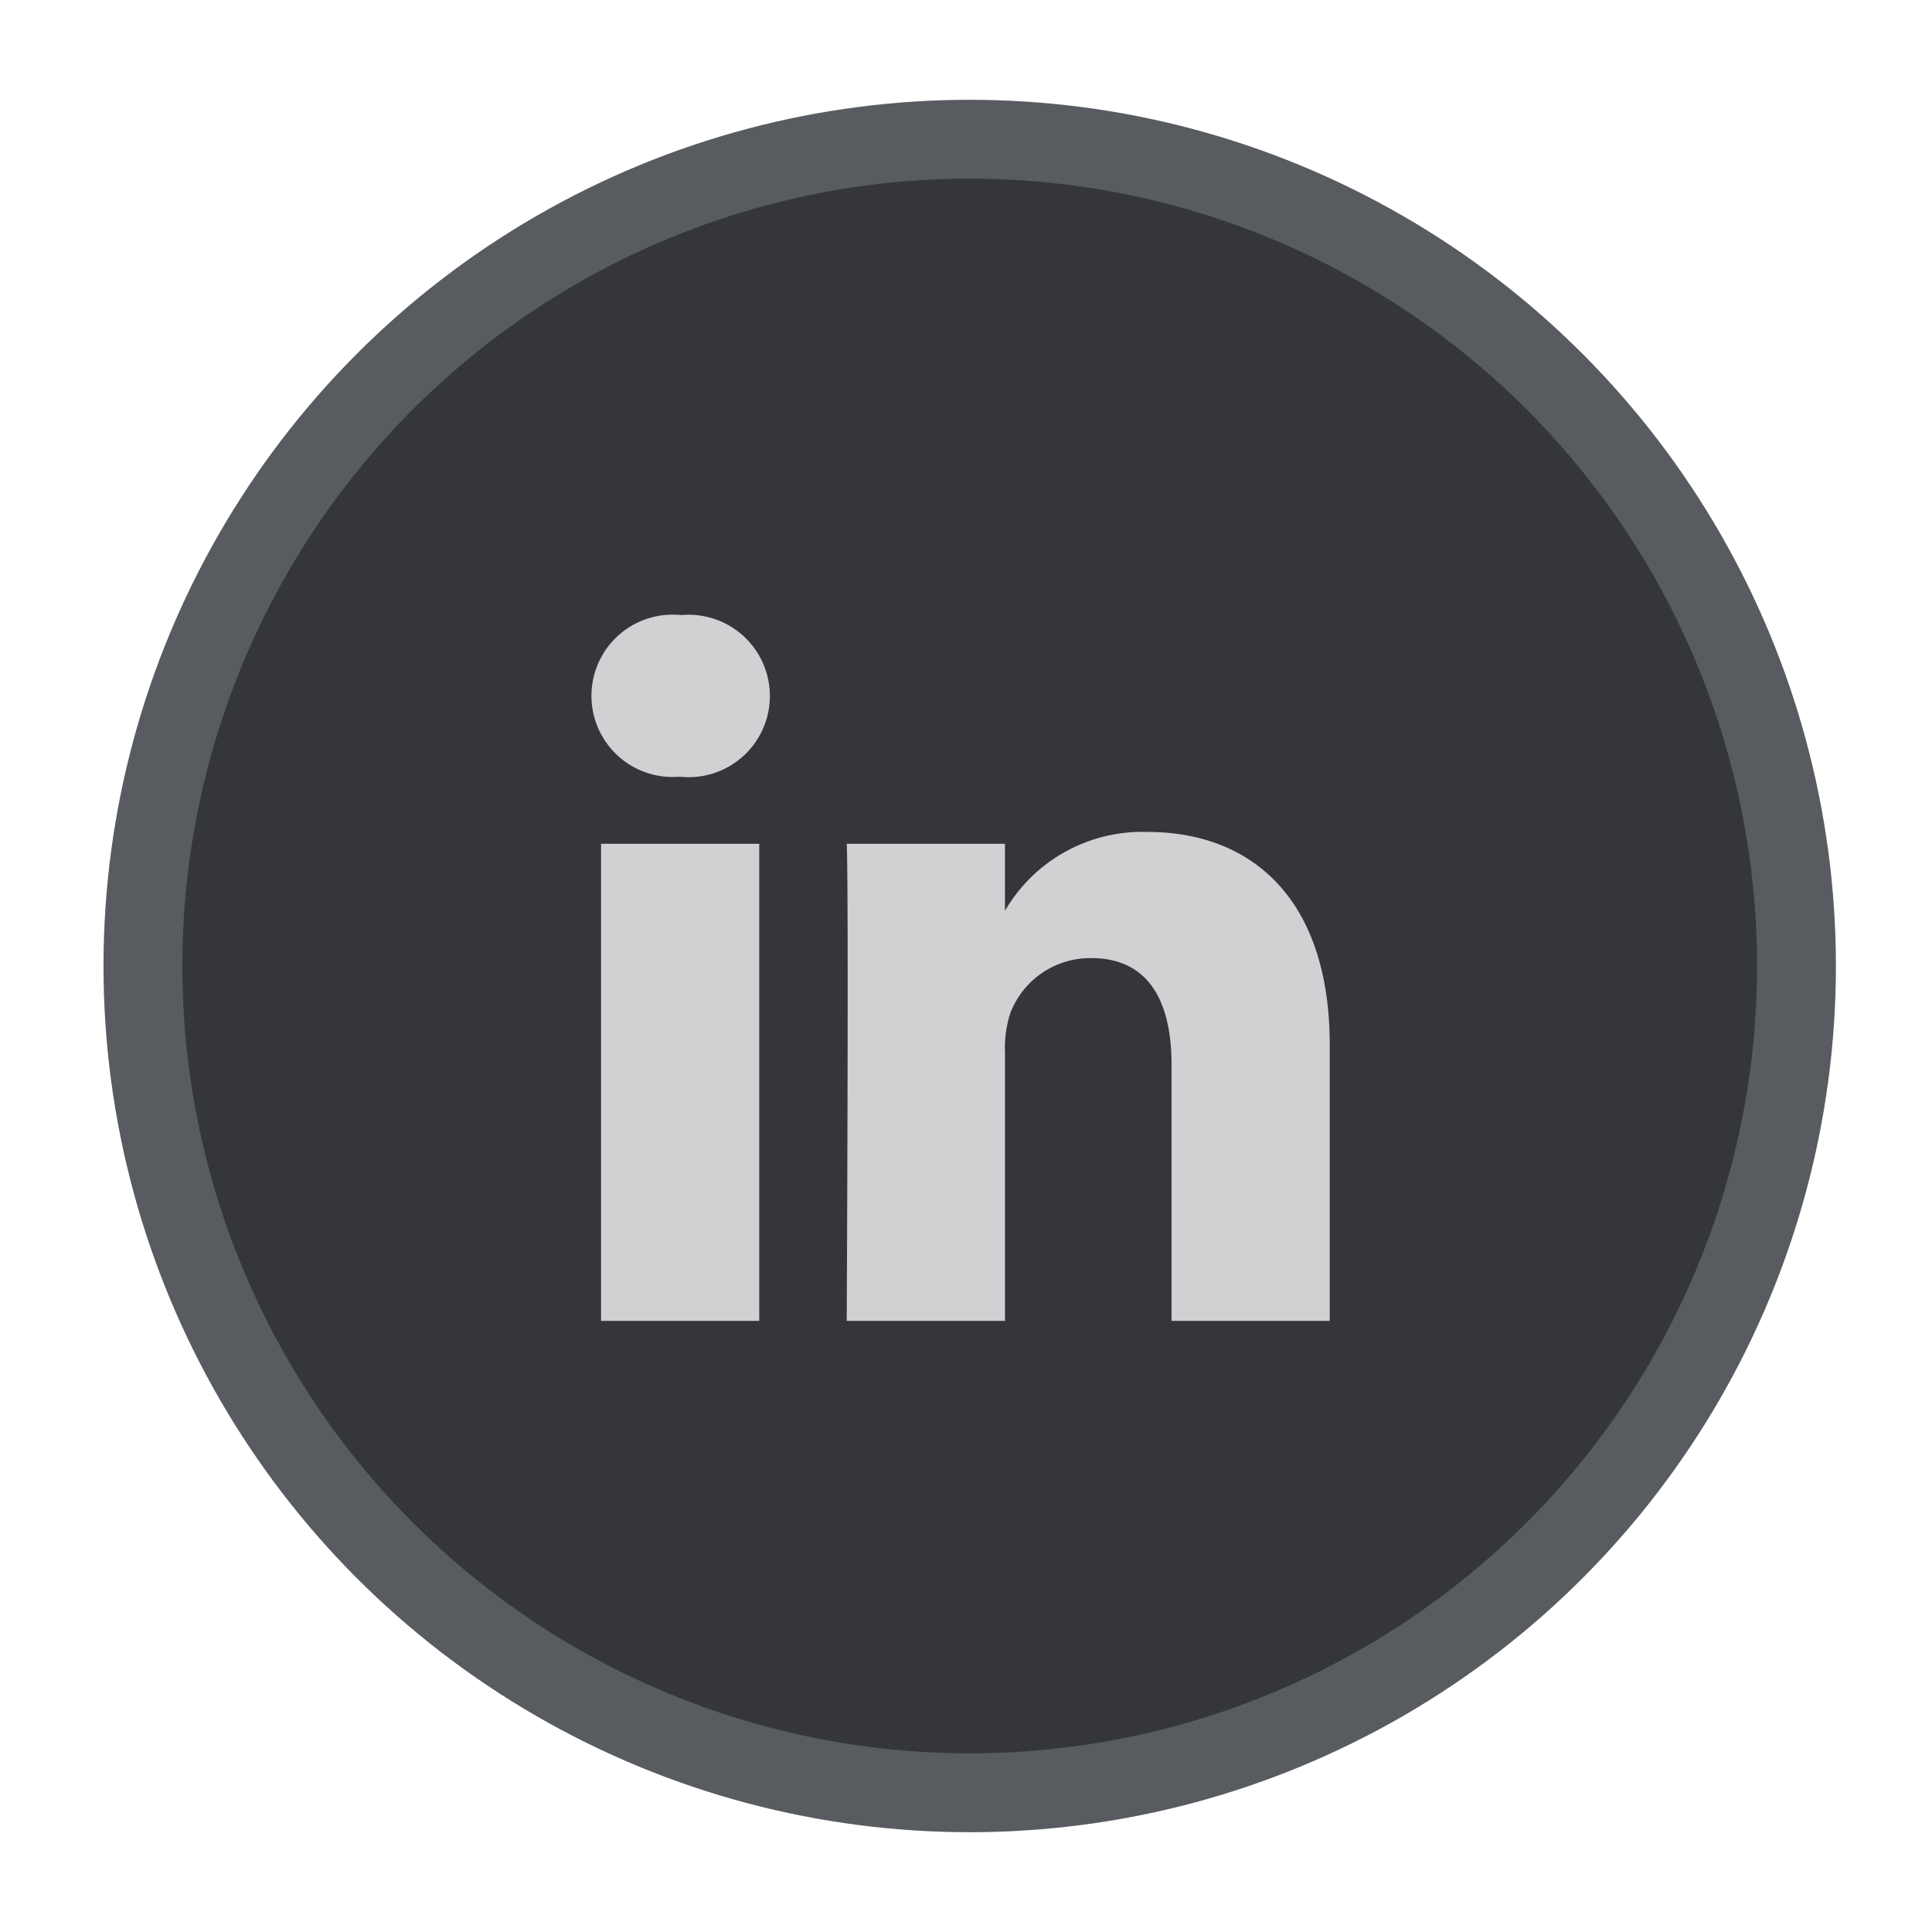 <svg id="in" xmlns="http://www.w3.org/2000/svg" width="49" height="49" viewBox="0 0 49 49">
  <defs>
    <style>
      .cls-1 {
        fill: #34363a;
        stroke: #585b60;
        stroke-linejoin: round;
        stroke-width: 2px;
      }

      .cls-2 {
        fill: #d0d1d2;
        fill-rule: evenodd;
      }
    </style>
  </defs>
  <circle id="Ellipse_1_copy_11" data-name="Ellipse 1 copy 11" class="cls-1" cx="24.594" cy="24.5" r="20.969"/>
  <path id="Linkedin_Logo" data-name="Linkedin Logo" class="cls-2" d="M902.725,10166.5v7h-4.012v-6.5c0-1.6-.58-2.7-2.032-2.7a2.171,2.171,0,0,0-2.059,1.4,2.879,2.879,0,0,0-.133,1v6.8h-4.014s0.054-11,0-12.1h4.013v1.7h0a4.03,4.03,0,0,1,3.617-2C900.746,10161.1,902.725,10162.8,902.725,10166.5Zm-16.448-10.9a2.059,2.059,0,1,0-.054,4.1h0.027A2.06,2.06,0,1,0,886.277,10155.6Zm-2.033,17.9h4.012v-12.1h-4.012v12.1Z" transform="translate(-869 -10140)"/>
</svg>
